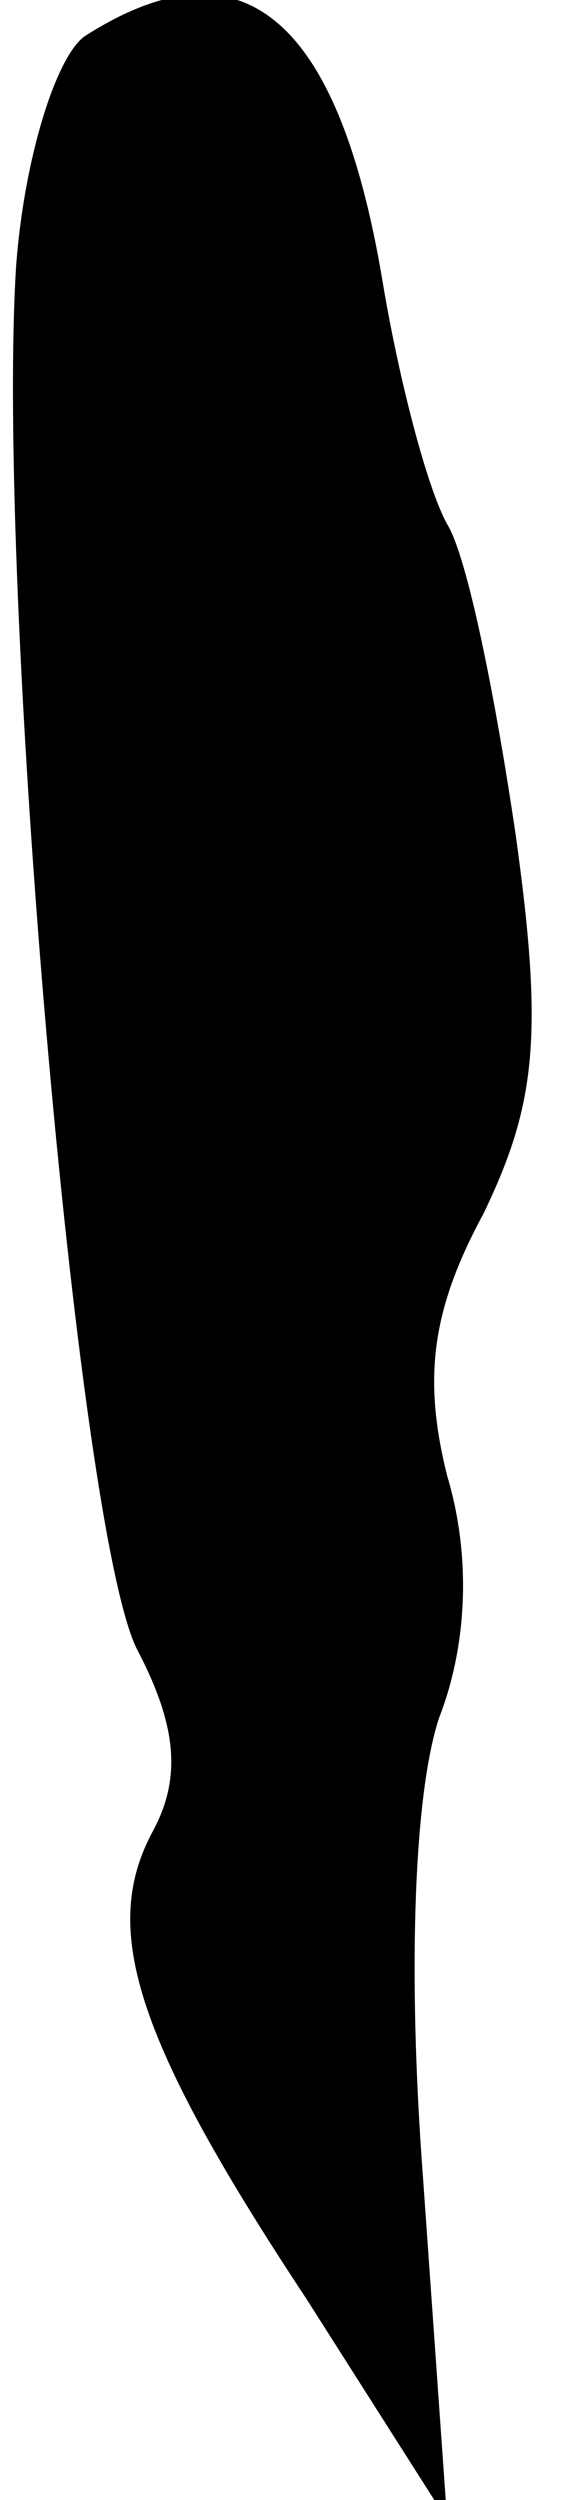 <?xml version="1.0" standalone="no"?>
<!DOCTYPE svg PUBLIC "-//W3C//DTD SVG 20010904//EN"
 "http://www.w3.org/TR/2001/REC-SVG-20010904/DTD/svg10.dtd">
<svg version="1.0" xmlns="http://www.w3.org/2000/svg"
 width="14pt" height="62pt" viewBox="0 0 14 62"
 preserveAspectRatio="xMidYMid meet">
<g transform="translate(0,62) scale(0.1,-0.1)"
fill="#000000" stroke="none">
<path fill="#000000" stroke="none" d="M21 611 c-7 -5 -15 -30 -17 -57 -5 -79
15 -313 30 -343 10 -19 11 -32 4 -45 -13 -24 -5 -51 38 -116 l35 -55 -6 85
c-4 53 -2 96 4 114 7 18 8 40 2 60 -6 24 -4 41 9 65 13 27 15 44 8 94 -5 34
-12 69 -17 77 -5 9 -12 36 -16 60 -11 66 -35 86 -74 61z"/>
</g>
</svg>
